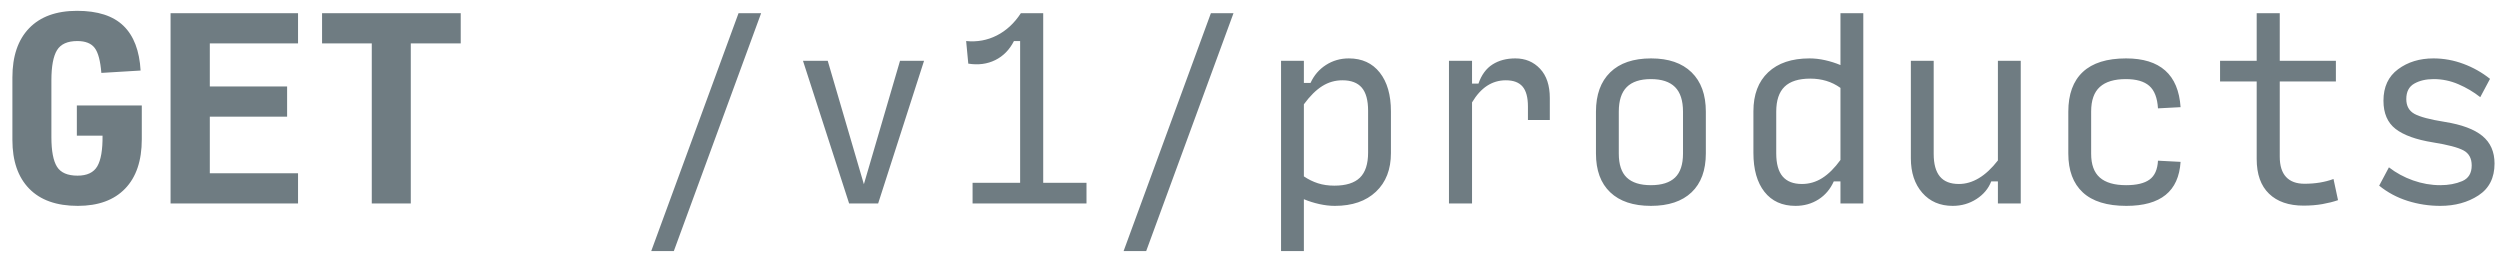 <?xml version="1.0" encoding="UTF-8" standalone="no"?>
<svg width="172px" height="18px" viewBox="0 0 172 18" version="1.1" xmlns="http://www.w3.org/2000/svg" xmlns:xlink="http://www.w3.org/1999/xlink" xmlns:sketch="http://www.bohemiancoding.com/sketch/ns">
    <!-- Generator: Sketch 3.3.3 (12072) - http://www.bohemiancoding.com/sketch -->
    <title>api-endpoint-get</title>
    <desc>Created with Sketch.</desc>
    <defs></defs>
    <g id="Design" stroke="none" stroke-width="1" fill="none" fill-rule="evenodd" sketch:type="MSPage">
        <g id="Artboard" sketch:type="MSArtboardGroup" transform="translate(-828, -1354)" fill="#6F7C82">
            <g id="Details" sketch:type="MSLayerGroup" transform="translate(0, 1253)">
                <g id="GET" transform="translate(789, 68)" sketch:type="MSShapeGroup">
                    <path d="M44.353,47.164 C42.891,47.164 41.775,46.768 41.006,45.977 C40.237,45.186 39.853,44.071 39.853,42.631 L39.853,38.327 C39.853,36.865 40.237,35.736 41.006,34.94 C41.775,34.144 42.875,33.745 44.304,33.745 C45.722,33.745 46.785,34.089 47.495,34.776 C48.204,35.464 48.596,36.489 48.673,37.853 L45.973,38.016 C45.907,37.187 45.755,36.615 45.515,36.298 C45.275,35.982 44.876,35.824 44.32,35.824 C43.644,35.824 43.177,36.034 42.921,36.454 C42.665,36.874 42.536,37.564 42.536,38.524 L42.536,42.435 C42.536,43.384 42.665,44.063 42.921,44.472 C43.177,44.881 43.649,45.085 44.336,45.085 C44.991,45.085 45.444,44.87 45.695,44.439 C45.945,44.008 46.065,43.307 46.055,42.336 L44.287,42.336 L44.287,40.258 L48.755,40.258 L48.755,42.582 C48.755,44.055 48.373,45.186 47.609,45.977 C46.845,46.768 45.76,47.164 44.353,47.164 L44.353,47.164 Z M50.735,47 L50.735,33.909 L59.505,33.909 L59.505,35.987 L53.435,35.987 L53.435,38.949 L58.753,38.949 L58.753,41.027 L53.435,41.027 L53.435,44.922 L59.505,44.922 L59.505,47 L50.735,47 Z M64.578,47 L64.578,35.987 L61.158,35.987 L61.158,33.909 L70.698,33.909 L70.698,35.987 L67.262,35.987 L67.262,47 L64.578,47 Z M83.805,50.273 L89.811,33.909 L91.365,33.909 L85.36,50.273 L83.805,50.273 Z M99.416,47 L97.42,47 L94.245,37.182 L95.947,37.182 L98.435,45.675 L100.922,37.182 L102.575,37.182 L99.416,47 Z M105.913,47 L105.913,45.576 L109.185,45.576 L109.185,35.824 L108.76,35.824 C108.455,36.424 108.026,36.86 107.475,37.133 C106.925,37.405 106.305,37.487 105.618,37.378 L105.471,35.824 C106.224,35.9 106.927,35.772 107.582,35.439 C108.236,35.106 108.787,34.596 109.235,33.909 L110.773,33.909 L110.773,45.576 L113.751,45.576 L113.751,47 L105.913,47 Z M116.304,50.273 L122.309,33.909 L123.864,33.909 L117.858,50.273 L116.304,50.273 Z M130.802,45.773 C131.598,45.773 132.185,45.59 132.561,45.225 C132.937,44.859 133.125,44.284 133.125,43.498 L133.125,40.618 C133.125,39.898 132.981,39.369 132.692,39.031 C132.403,38.693 131.958,38.524 131.358,38.524 C130.856,38.524 130.393,38.657 129.967,38.925 C129.542,39.192 129.122,39.609 128.707,40.176 L128.707,45.135 C129.013,45.342 129.335,45.5 129.673,45.609 C130.011,45.718 130.387,45.773 130.802,45.773 L130.802,45.773 Z M130.835,47.164 C130.496,47.164 130.142,47.123 129.771,47.041 C129.4,46.959 129.045,46.847 128.707,46.705 L128.707,50.273 L127.136,50.273 L127.136,37.182 L128.707,37.182 L128.707,38.704 L129.165,38.704 C129.405,38.18 129.76,37.768 130.229,37.468 C130.698,37.168 131.222,37.018 131.8,37.018 C132.705,37.018 133.415,37.343 133.927,37.992 C134.44,38.641 134.696,39.533 134.696,40.667 L134.696,43.531 C134.696,44.655 134.353,45.541 133.665,46.19 C132.978,46.839 132.035,47.164 130.835,47.164 L130.835,47.164 Z M138.689,47 L138.689,37.182 L140.276,37.182 L140.276,38.753 L140.718,38.753 C140.925,38.153 141.247,37.714 141.684,37.435 C142.12,37.157 142.644,37.018 143.255,37.018 C143.942,37.018 144.509,37.255 144.956,37.73 C145.404,38.205 145.627,38.878 145.627,39.751 L145.627,41.256 L144.122,41.256 L144.122,40.324 C144.122,39.702 143.999,39.246 143.754,38.957 C143.508,38.668 143.124,38.524 142.6,38.524 C142.131,38.524 141.703,38.649 141.315,38.9 C140.928,39.151 140.582,39.533 140.276,40.045 L140.276,47 L138.689,47 Z M152.582,47.164 C151.371,47.164 150.438,46.853 149.784,46.231 C149.129,45.609 148.802,44.72 148.802,43.564 L148.802,40.684 C148.802,39.516 149.129,38.614 149.784,37.975 C150.438,37.337 151.376,37.018 152.598,37.018 C153.798,37.018 154.725,37.337 155.38,37.975 C156.035,38.614 156.362,39.516 156.362,40.684 L156.362,43.547 C156.362,44.715 156.035,45.609 155.38,46.231 C154.725,46.853 153.793,47.164 152.582,47.164 L152.582,47.164 Z M152.582,45.74 C153.324,45.74 153.877,45.565 154.243,45.216 C154.608,44.867 154.791,44.316 154.791,43.564 L154.791,40.684 C154.791,39.92 154.608,39.355 154.243,38.99 C153.877,38.625 153.324,38.442 152.582,38.442 C151.84,38.442 151.286,38.625 150.921,38.99 C150.555,39.355 150.373,39.92 150.373,40.684 L150.373,43.564 C150.373,44.316 150.555,44.867 150.921,45.216 C151.286,45.565 151.84,45.74 152.582,45.74 L152.582,45.74 Z M162.973,45.658 C163.475,45.658 163.941,45.522 164.372,45.249 C164.803,44.976 165.22,44.562 165.624,44.005 L165.624,39.047 C165.318,38.829 164.994,38.668 164.65,38.565 C164.306,38.461 163.938,38.409 163.545,38.409 C162.749,38.409 162.16,38.595 161.778,38.965 C161.396,39.336 161.205,39.909 161.205,40.684 L161.205,43.547 C161.205,44.267 161.353,44.799 161.647,45.143 C161.942,45.486 162.384,45.658 162.973,45.658 L162.973,45.658 Z M165.165,45.478 C164.925,46.013 164.574,46.427 164.11,46.722 C163.646,47.016 163.12,47.164 162.531,47.164 C161.615,47.164 160.903,46.842 160.395,46.198 C159.888,45.555 159.635,44.66 159.635,43.515 L159.635,40.651 C159.635,39.505 159.973,38.614 160.649,37.975 C161.325,37.337 162.275,37.018 163.496,37.018 C163.845,37.018 164.203,37.059 164.568,37.141 C164.934,37.223 165.285,37.335 165.624,37.476 L165.624,33.909 L167.195,33.909 L167.195,47 L165.624,47 L165.624,45.478 L165.165,45.478 Z M173.347,47.164 C172.475,47.164 171.776,46.864 171.253,46.264 C170.729,45.664 170.467,44.873 170.467,43.891 L170.467,37.182 L172.038,37.182 L172.038,43.596 C172.038,44.284 172.18,44.799 172.464,45.143 C172.747,45.486 173.184,45.658 173.773,45.658 C174.242,45.658 174.7,45.525 175.147,45.257 C175.595,44.99 176.031,44.584 176.456,44.038 L176.456,37.182 L178.027,37.182 L178.027,47 L176.456,47 L176.456,45.478 L175.998,45.478 C175.802,45.98 175.461,46.386 174.975,46.697 C174.49,47.008 173.947,47.164 173.347,47.164 L173.347,47.164 Z M185.293,47.164 C183.962,47.164 182.964,46.855 182.298,46.239 C181.633,45.623 181.3,44.731 181.3,43.564 L181.3,40.684 C181.3,39.484 181.633,38.573 182.298,37.951 C182.964,37.329 183.956,37.018 185.276,37.018 C186.444,37.018 187.341,37.296 187.968,37.853 C188.595,38.409 188.947,39.249 189.024,40.373 L187.469,40.455 C187.425,39.735 187.226,39.219 186.872,38.908 C186.517,38.597 185.98,38.442 185.26,38.442 C184.464,38.442 183.866,38.622 183.468,38.982 C183.07,39.342 182.871,39.904 182.871,40.667 L182.871,43.58 C182.871,44.322 183.07,44.867 183.468,45.216 C183.866,45.565 184.469,45.74 185.276,45.74 C185.996,45.74 186.534,45.612 186.888,45.355 C187.243,45.099 187.436,44.665 187.469,44.055 L189.024,44.136 C188.958,45.151 188.615,45.909 187.993,46.411 C187.371,46.913 186.471,47.164 185.293,47.164 L185.293,47.164 Z M197.484,47.147 C196.469,47.147 195.678,46.875 195.111,46.329 C194.544,45.784 194.26,44.987 194.26,43.94 L194.26,38.605 L191.74,38.605 L191.74,37.182 L194.26,37.182 L194.26,33.909 L195.847,33.909 L195.847,37.182 L199.709,37.182 L199.709,38.605 L195.847,38.605 L195.847,43.776 C195.847,44.398 195.992,44.865 196.281,45.175 C196.57,45.486 196.993,45.642 197.549,45.642 C197.92,45.642 198.272,45.615 198.605,45.56 C198.937,45.505 199.251,45.424 199.545,45.315 L199.856,46.771 C199.54,46.88 199.183,46.97 198.785,47.041 C198.386,47.112 197.953,47.147 197.484,47.147 L197.484,47.147 Z M206.893,47.164 C206.118,47.164 205.368,47.049 204.643,46.82 C203.917,46.591 203.265,46.242 202.687,45.773 L203.358,44.513 C203.849,44.895 204.403,45.195 205.019,45.413 C205.635,45.631 206.26,45.74 206.893,45.74 C207.46,45.74 207.962,45.647 208.398,45.462 C208.835,45.276 209.053,44.916 209.053,44.382 C209.053,43.891 208.862,43.545 208.48,43.343 C208.098,43.141 207.4,42.958 206.385,42.795 C205.229,42.609 204.373,42.301 203.816,41.87 C203.26,41.439 202.982,40.793 202.982,39.931 C202.982,38.982 203.317,38.259 203.988,37.763 C204.659,37.266 205.469,37.018 206.418,37.018 C207.127,37.018 207.817,37.144 208.488,37.395 C209.159,37.645 209.767,37.989 210.313,38.425 L209.642,39.685 C209.184,39.325 208.682,39.028 208.136,38.794 C207.591,38.559 207.024,38.442 206.435,38.442 C205.911,38.442 205.466,38.545 205.101,38.753 C204.735,38.96 204.553,39.315 204.553,39.816 C204.553,40.285 204.738,40.624 205.109,40.831 C205.48,41.038 206.178,41.224 207.204,41.387 C208.371,41.573 209.233,41.895 209.789,42.353 C210.345,42.811 210.624,43.444 210.624,44.251 C210.624,45.233 210.255,45.964 209.519,46.444 C208.783,46.924 207.907,47.164 206.893,47.164 L206.893,47.164 Z" id="api-endpoint-get"></path>
                </g>
            </g>
        </g>
    </g>
</svg>